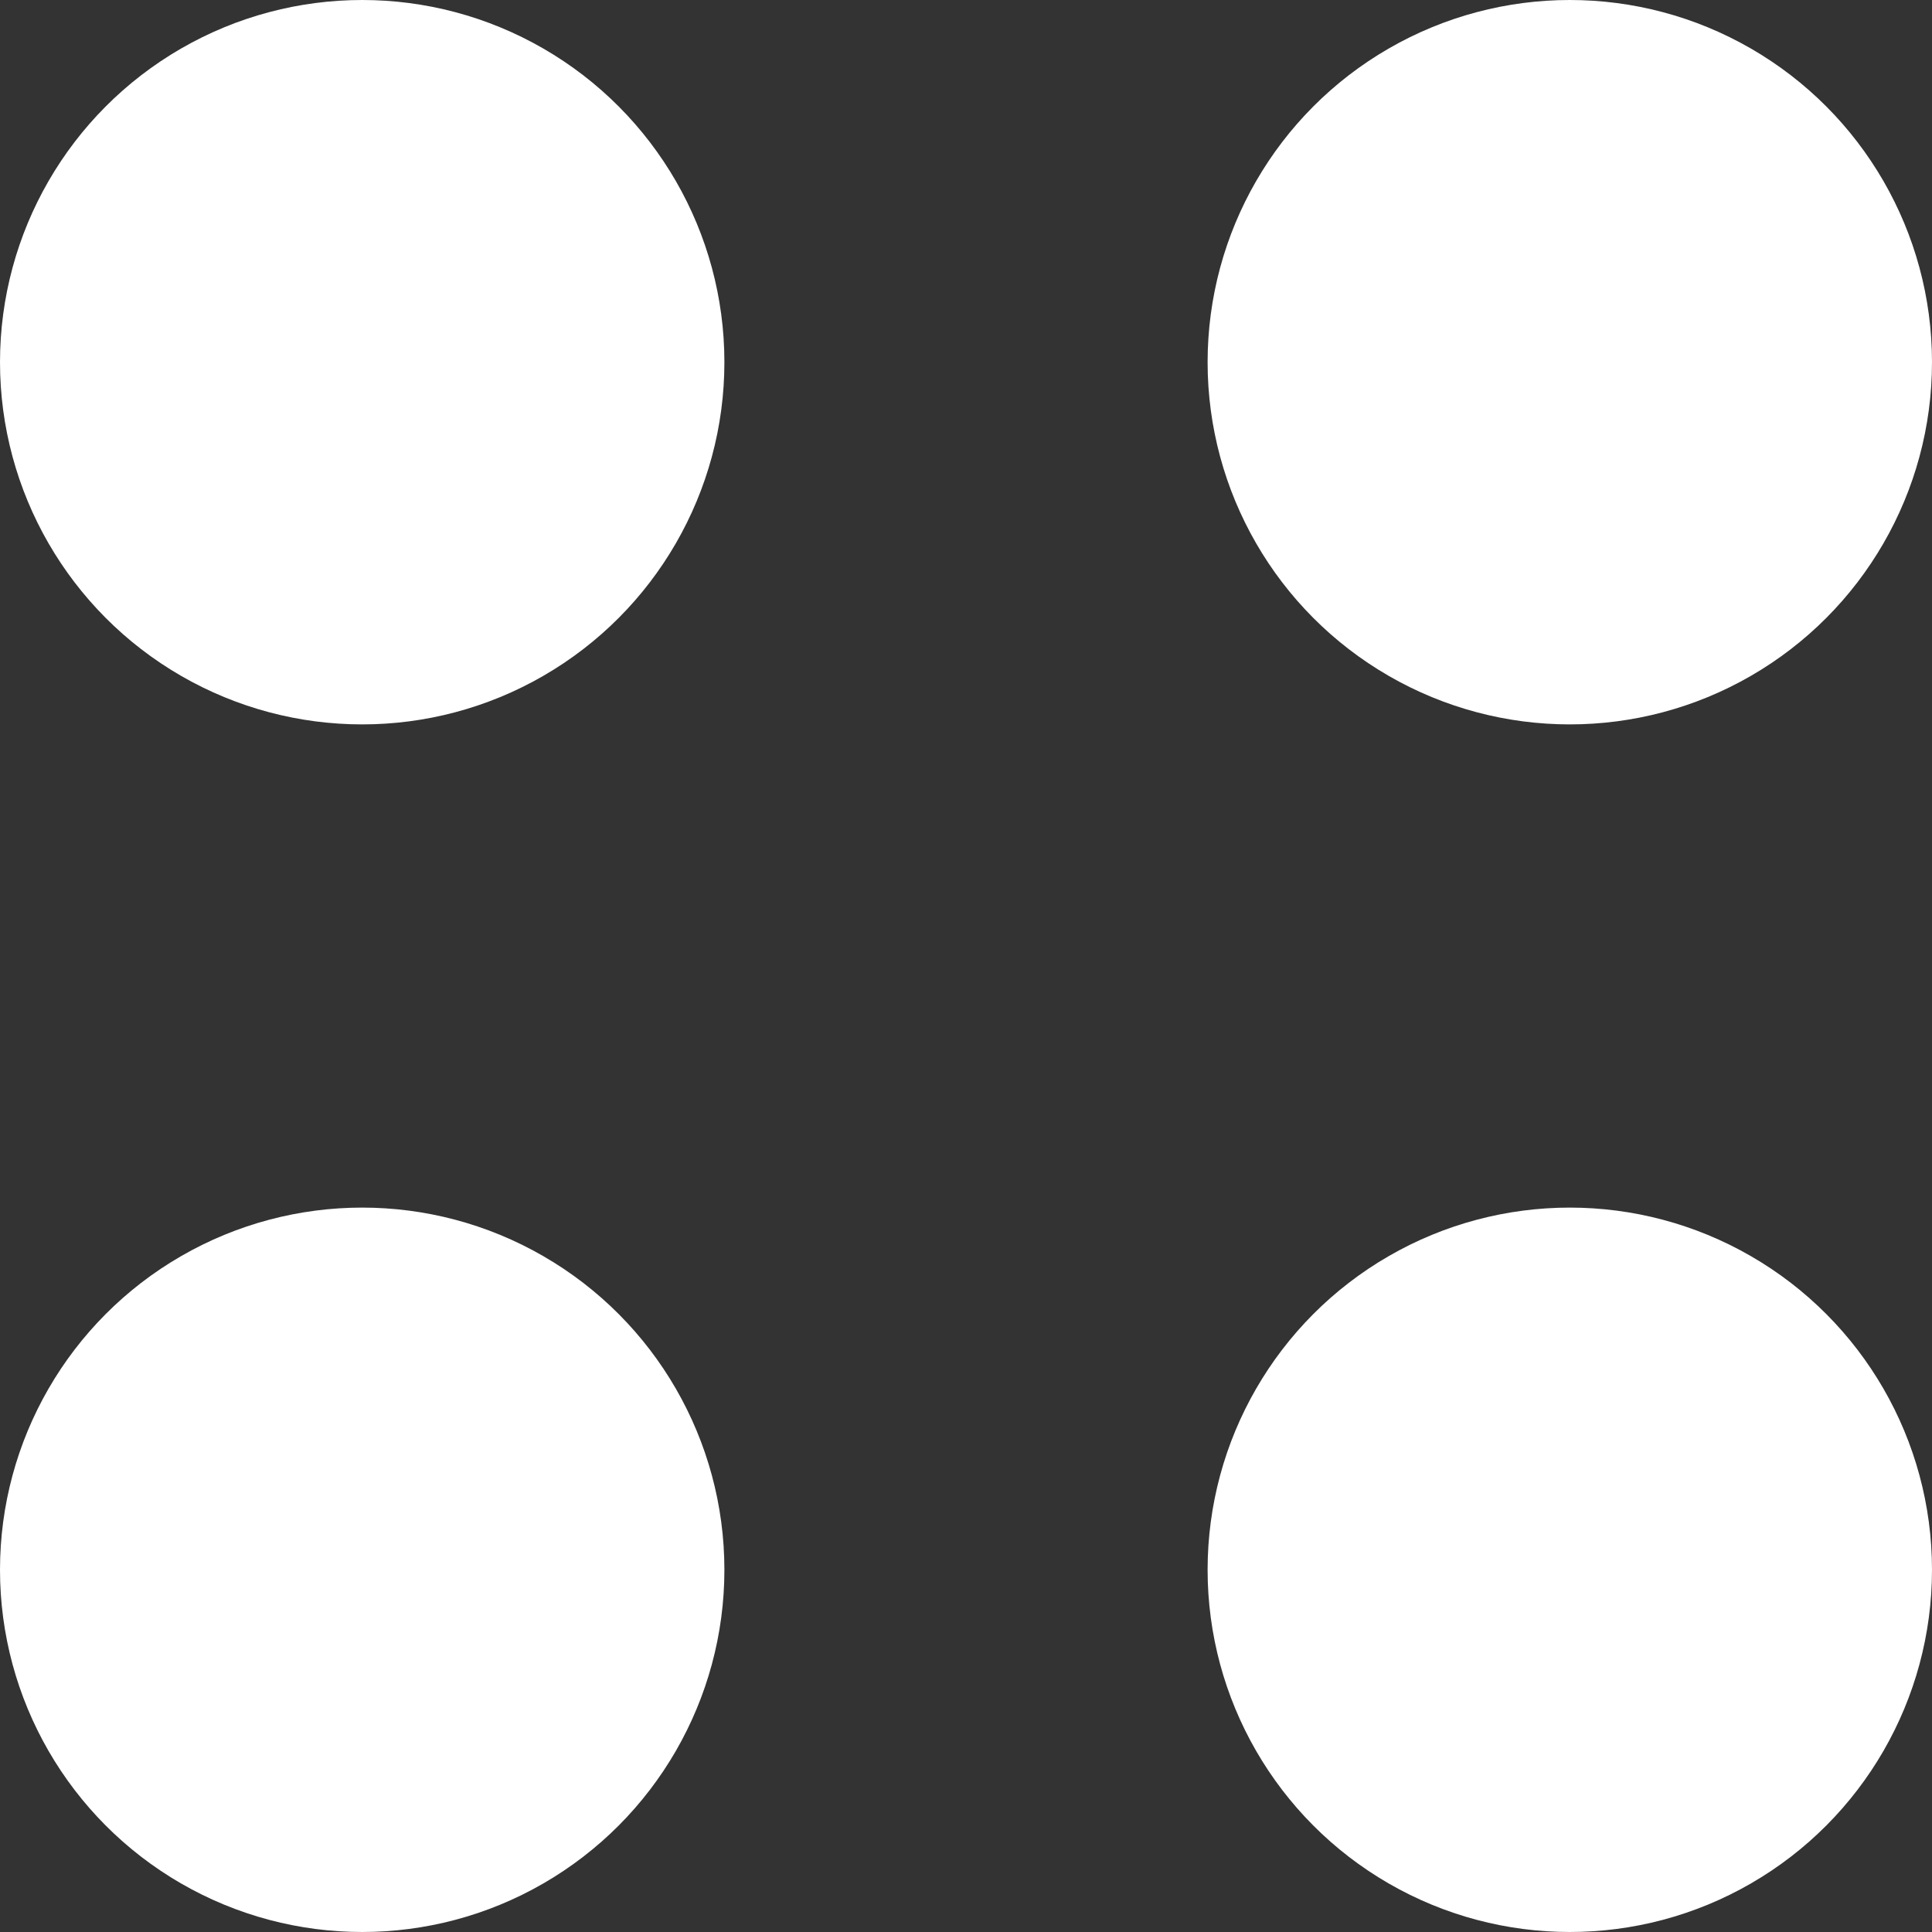<svg width="19" height="19" viewBox="0 0 19 19" fill="none" xmlns="http://www.w3.org/2000/svg">
<rect x="0" y="0" width="19" height="19" fill="#333333" stroke="none"/>
<circle cx="3.562" cy="3.562" r="3.562" fill="white"/>
<circle cx="15.438" cy="3.562" r="3.562" fill="white"/>
<circle cx="15.438" cy="15.438" r="3.562" fill="white"/>
<circle cx="3.562" cy="15.438" r="3.562" fill="white"/>
</svg>
